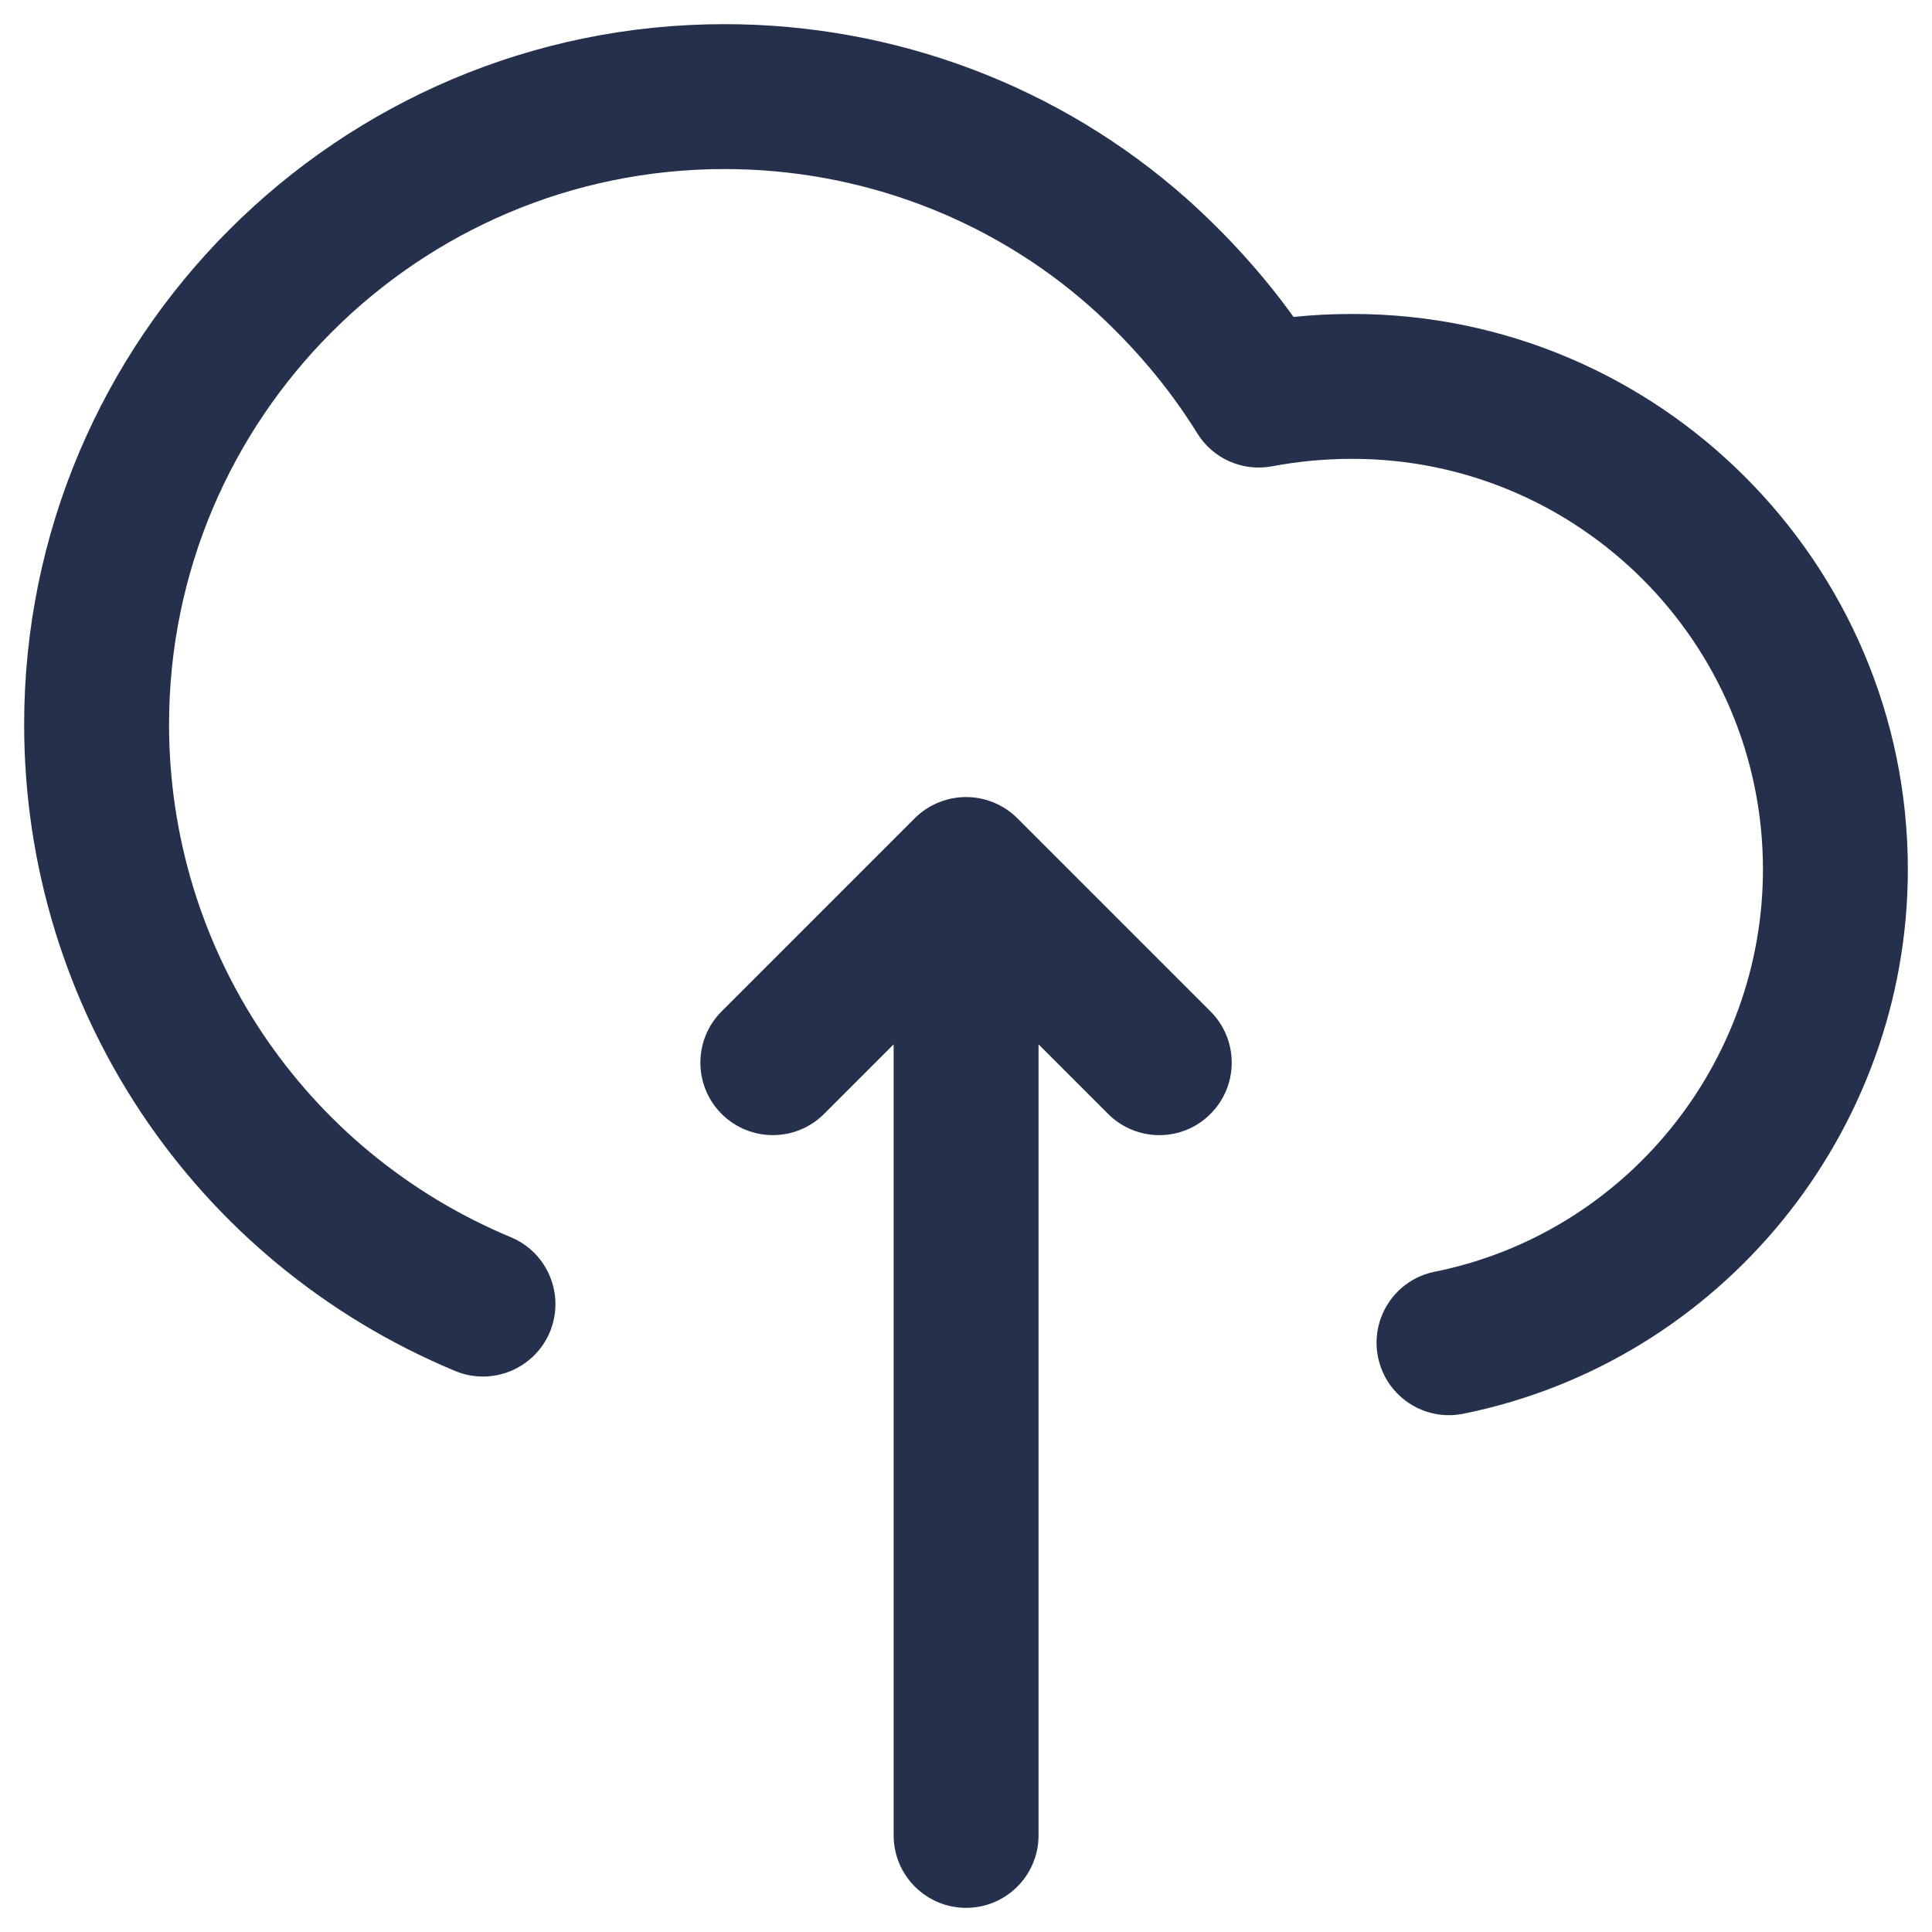 <svg width="20" height="20" viewBox="0 0 20 20" fill="none" xmlns="http://www.w3.org/2000/svg">
<path d="M19.75 9C19.75 11.727 17.814 14.097 15.148 14.635C15.098 14.645 15.048 14.65 14.999 14.65C14.649 14.65 14.337 14.404 14.265 14.048C14.183 13.642 14.446 13.246 14.852 13.165C16.822 12.768 18.25 11.016 18.25 9C18.25 6.656 16.344 4.75 14 4.75C13.717 4.75 13.445 4.775 13.169 4.827C12.864 4.885 12.555 4.748 12.393 4.484C12.101 4.013 11.73 3.573 11.289 3.178C10.251 2.258 8.904 1.75 7.5 1.75C4.329 1.75 1.75 4.329 1.75 7.5C1.75 9.828 3.139 11.911 5.289 12.808C5.671 12.967 5.851 13.407 5.692 13.789C5.532 14.172 5.091 14.351 4.711 14.192C2.001 13.062 0.25 10.435 0.25 7.5C0.25 3.502 3.502 0.25 7.5 0.25C9.271 0.25 10.972 0.892 12.287 2.059C12.707 2.435 13.076 2.844 13.391 3.281C13.592 3.26 13.794 3.25 14 3.25C17.171 3.25 19.75 5.829 19.75 9ZM10.531 8.47C10.462 8.401 10.379 8.346 10.287 8.308C10.104 8.232 9.897 8.232 9.714 8.308C9.622 8.346 9.539 8.401 9.47 8.47L7.47 10.47C7.177 10.763 7.177 11.238 7.47 11.531C7.763 11.824 8.238 11.824 8.531 11.531L9.251 10.811V19C9.251 19.414 9.587 19.75 10.001 19.75C10.415 19.75 10.751 19.414 10.751 19V10.811L11.471 11.531C11.617 11.677 11.809 11.751 12.001 11.751C12.193 11.751 12.385 11.678 12.531 11.531C12.824 11.238 12.824 10.763 12.531 10.47L10.531 8.47Z" fill="#25314C"/>
</svg>
